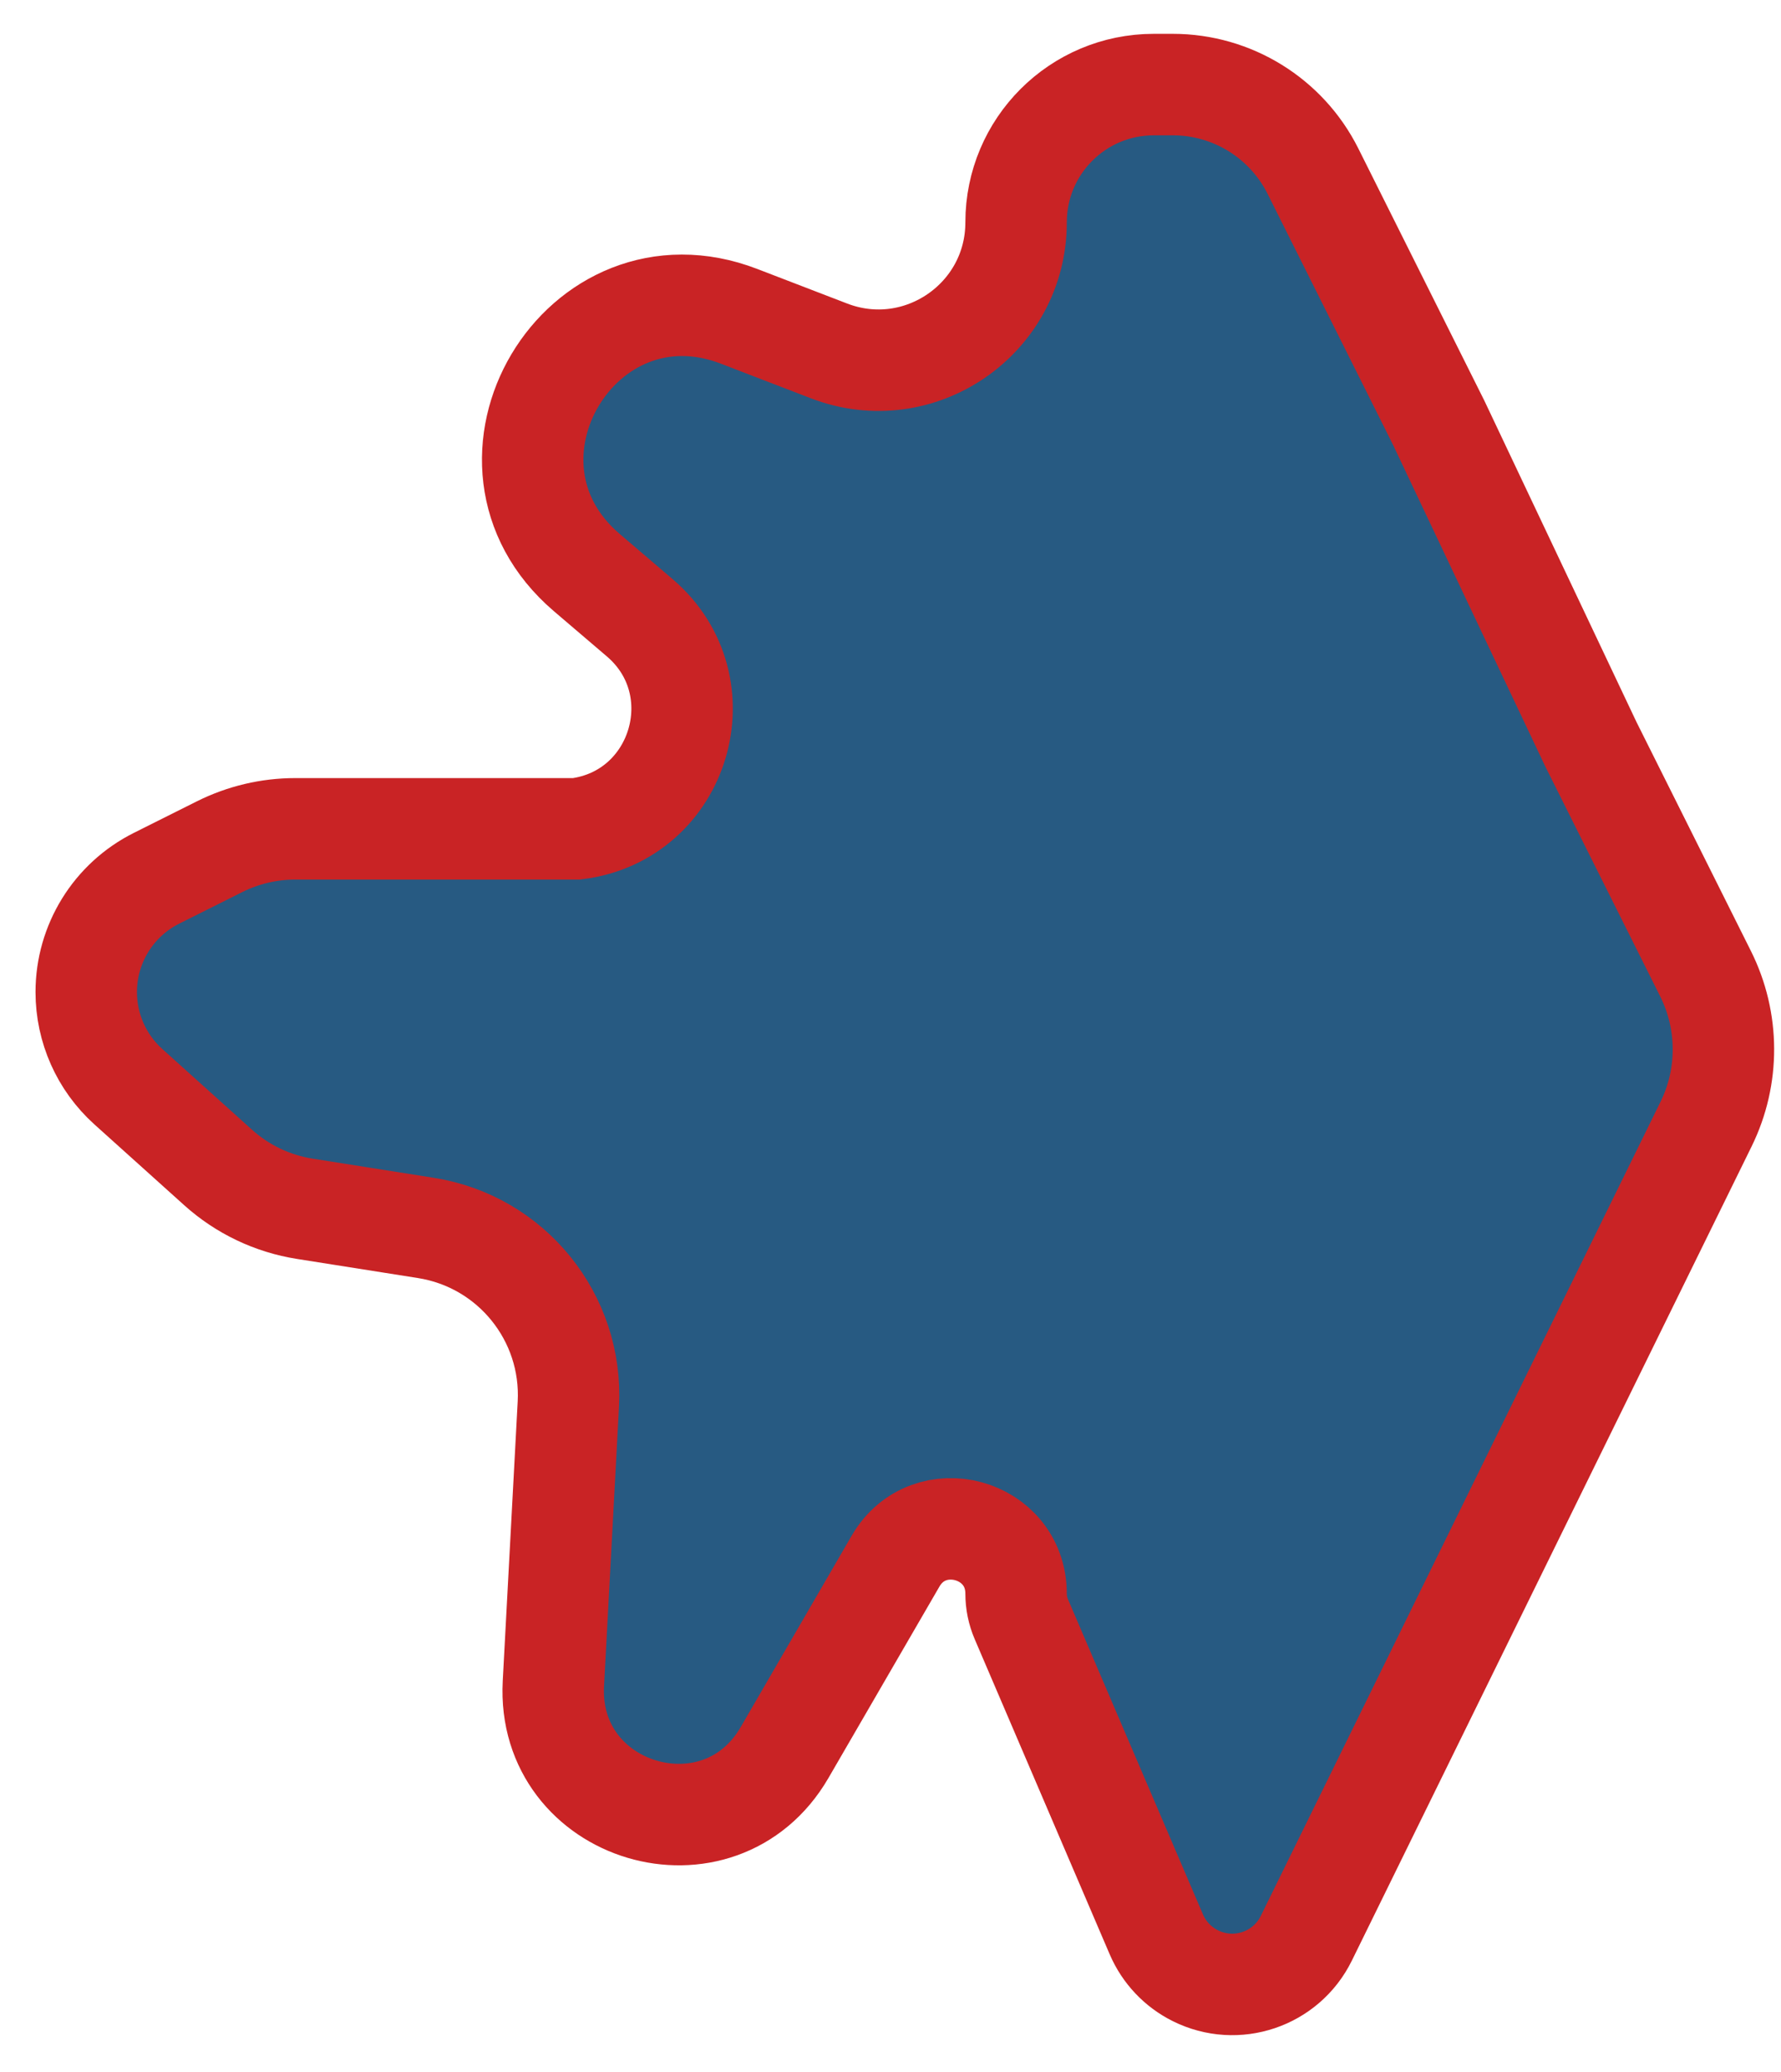 <svg width="43" height="50" viewBox="0 0 43 50" fill="none" xmlns="http://www.w3.org/2000/svg">
<path d="M31.54 46.772L41.192 27.124C41.754 25.98 41.749 24.639 41.179 23.498L38.41 17.96L34.737 10.205L31.701 4.133C31.06 2.851 29.749 2.041 28.316 2.041H27.856C26.02 2.041 24.532 3.529 24.532 5.365C24.532 7.698 22.192 9.305 20.015 8.468L17.846 7.634C14.018 6.161 11.047 11.15 14.165 13.815L15.447 14.909C17.366 16.549 16.424 19.688 13.919 20.001H7.127C6.494 20.001 5.869 20.149 5.302 20.432L3.779 21.194C2.739 21.714 2.082 22.777 2.082 23.94C2.082 24.811 2.451 25.64 3.098 26.223L5.265 28.172C5.851 28.7 6.579 29.047 7.359 29.17L10.283 29.632C12.349 29.958 13.834 31.793 13.722 33.882L13.361 40.626C13.193 43.769 17.365 45.012 18.944 42.289L21.621 37.674C22.421 36.294 24.532 36.862 24.532 38.458C24.532 38.669 24.575 38.878 24.658 39.072L27.918 46.679C28.104 47.112 28.437 47.466 28.859 47.676C29.849 48.171 31.052 47.766 31.54 46.772Z" fill="#275A82" stroke="#C92325" stroke-width="2.449"/>
</svg>
